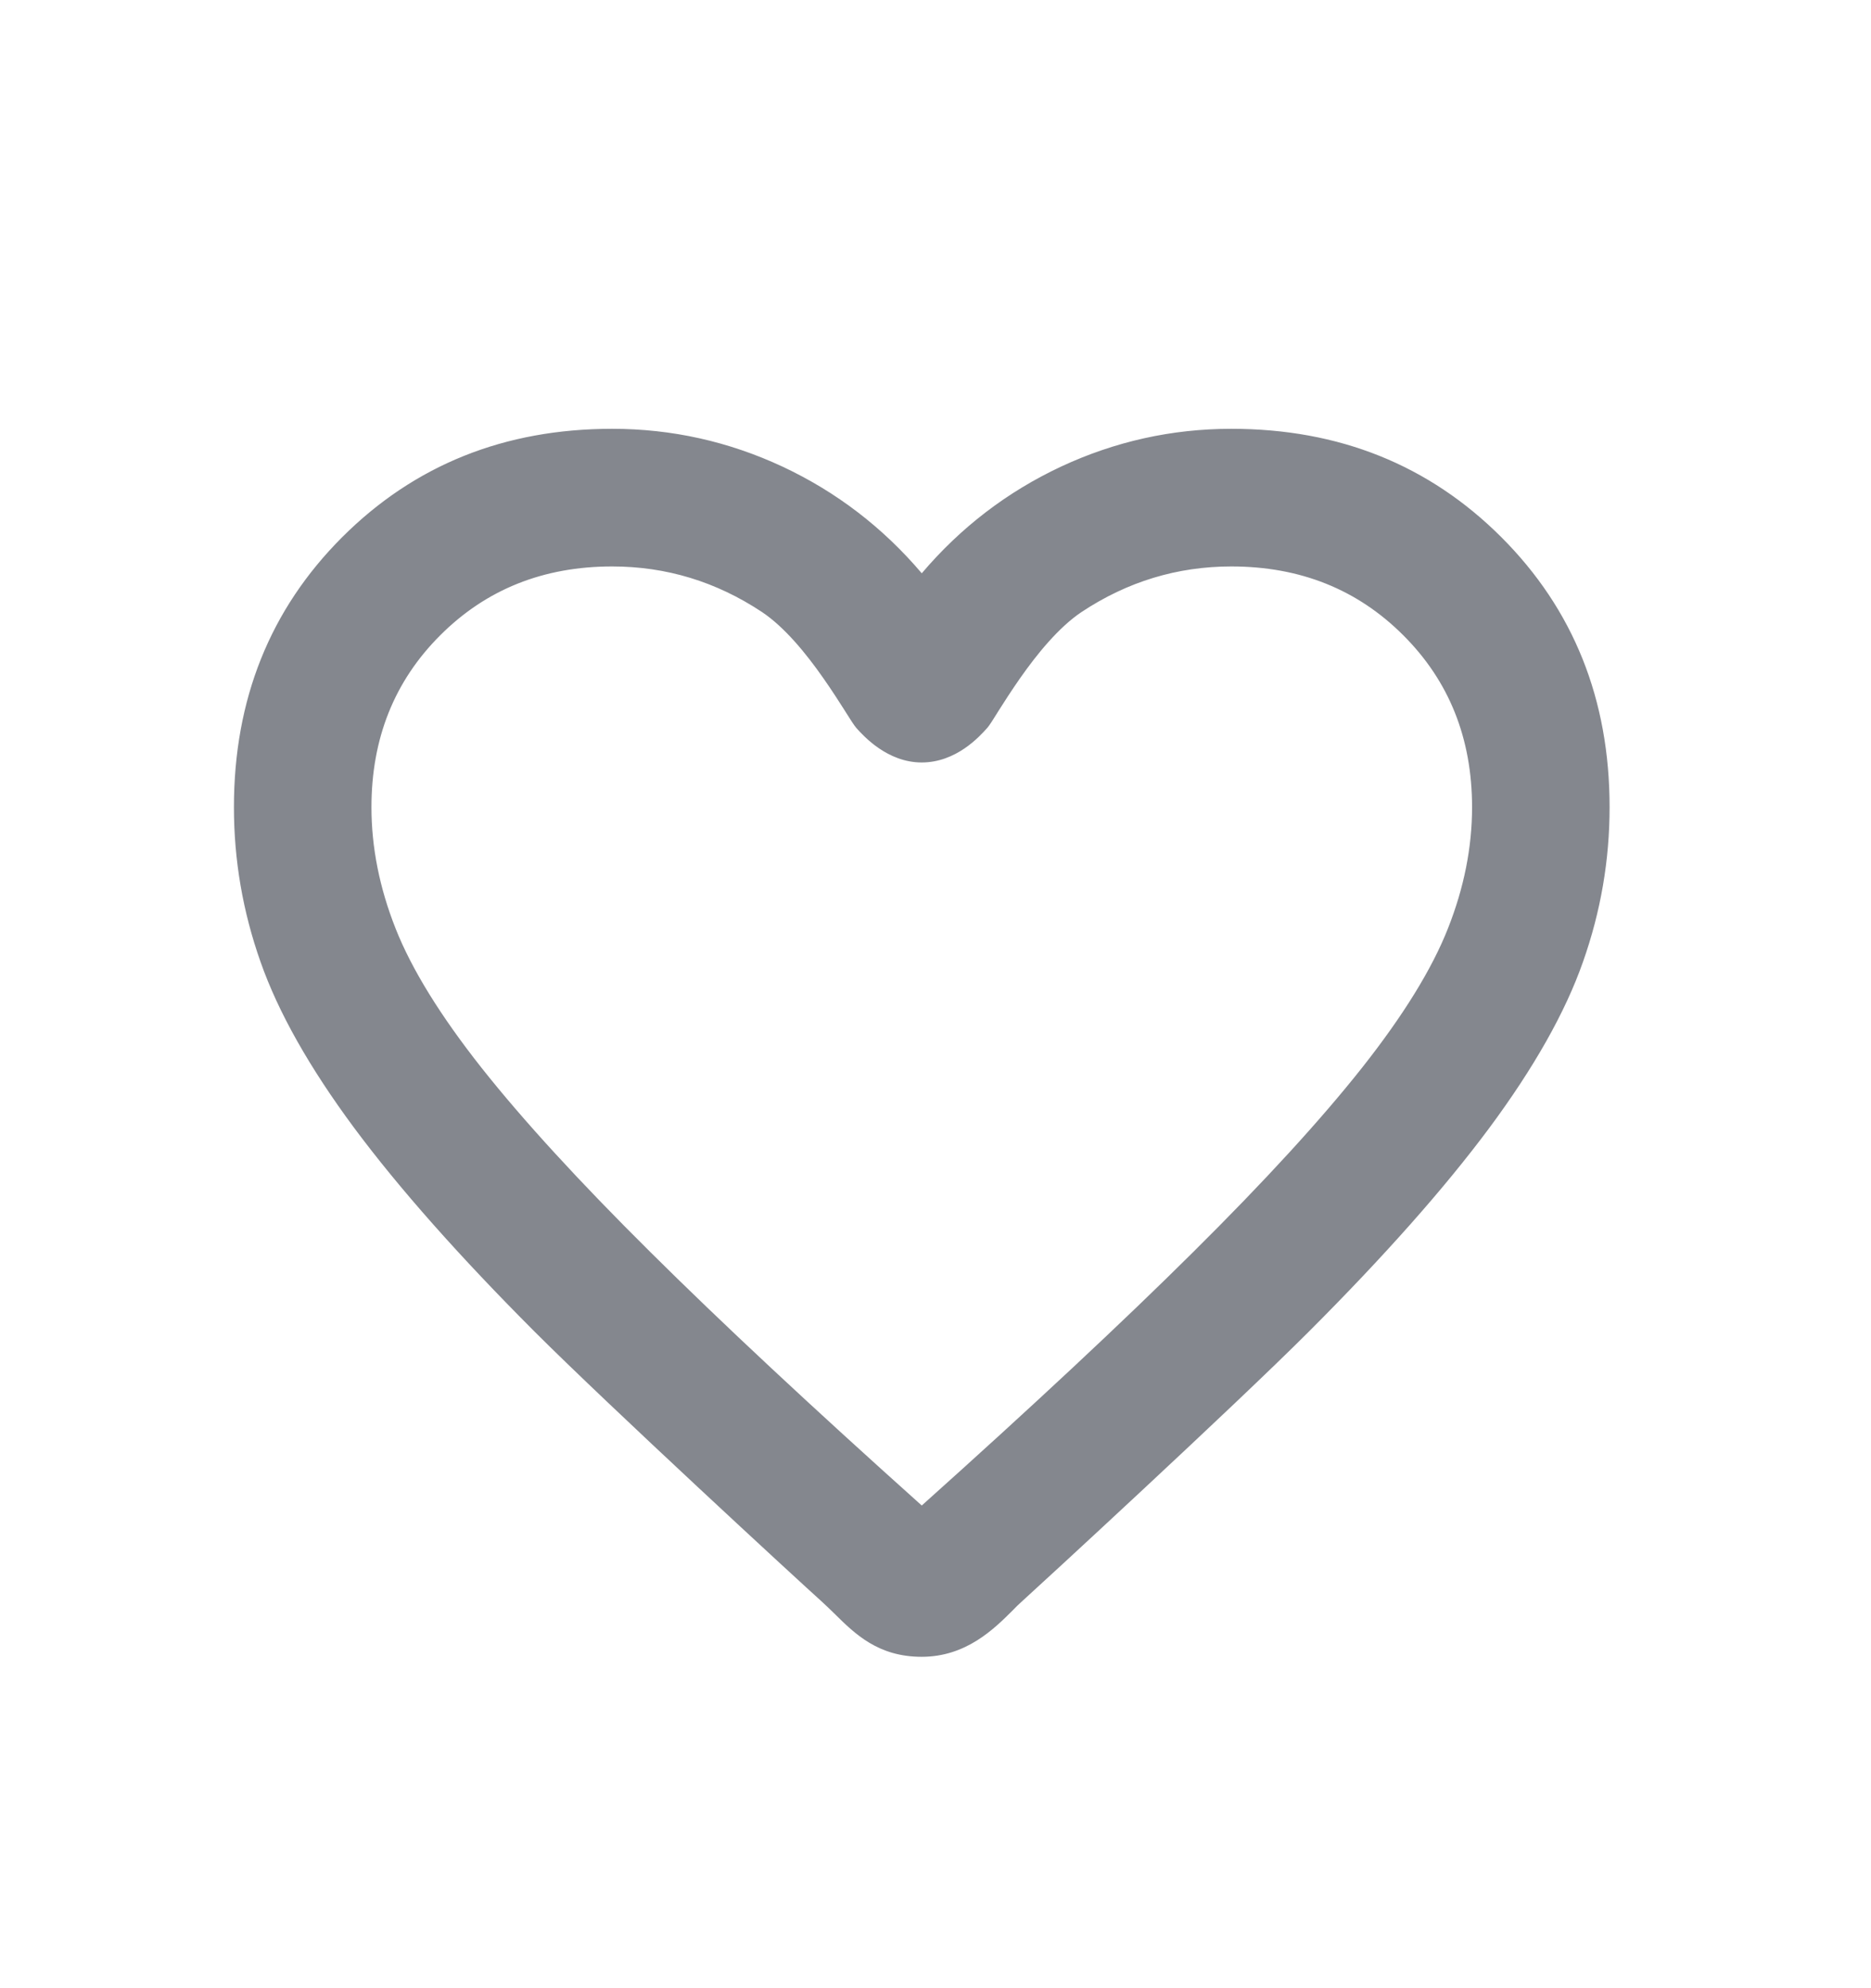 <svg width="16" height="17" viewBox="0 0 16 17" fill="none" xmlns="http://www.w3.org/2000/svg">
<mask id="mask0_2739_34311" style="mask-type:alpha" maskUnits="userSpaceOnUse" x="0" y="0" width="16" height="17">
<rect x="0.5" y="1.167" width="15" height="15" fill="#D9D9D9" stroke="#84878E"/>
</mask>
<g mask="url(#mask0_2739_34311)">
<path d="M7.873 4.91L7.882 4.921L7.892 4.91C8.224 4.519 8.62 4.216 9.079 4.001C9.538 3.787 10.022 3.679 10.53 3.679C11.448 3.679 12.214 3.987 12.83 4.602C13.445 5.217 13.752 5.984 13.752 6.902C13.752 7.352 13.677 7.791 13.525 8.221C13.374 8.651 13.107 9.123 12.726 9.637C12.344 10.151 11.829 10.732 11.182 11.379C10.536 12.025 8.879 13.55 8.727 13.687C8.703 13.708 8.677 13.734 8.649 13.763C8.492 13.919 8.256 14.154 7.882 14.154C7.515 14.154 7.32 13.962 7.144 13.788C7.108 13.753 7.073 13.719 7.038 13.687C6.829 13.499 5.229 12.025 4.582 11.379C3.936 10.732 3.421 10.151 3.039 9.637C2.658 9.123 2.391 8.651 2.24 8.221C2.088 7.791 2.013 7.352 2.013 6.902C2.013 5.984 2.32 5.217 2.935 4.602C3.551 3.987 4.317 3.679 5.235 3.679C5.743 3.679 6.227 3.787 6.686 4.001C7.145 4.216 7.541 4.519 7.873 4.91ZM7.874 12.882L7.882 12.889L7.891 12.882C8.832 12.039 9.607 11.316 10.215 10.712C10.823 10.109 11.304 9.584 11.657 9.138C12.01 8.691 12.256 8.293 12.394 7.943C12.532 7.594 12.601 7.247 12.601 6.902C12.601 6.311 12.404 5.817 12.009 5.423C11.614 5.028 11.121 4.831 10.53 4.831C10.066 4.831 9.637 4.961 9.243 5.222C9.045 5.354 8.858 5.585 8.713 5.792C8.641 5.895 8.578 5.993 8.53 6.069C8.525 6.076 8.521 6.083 8.517 6.09C8.498 6.119 8.482 6.145 8.469 6.166C8.452 6.191 8.44 6.209 8.432 6.217C8.366 6.291 8.17 6.507 7.882 6.507C7.595 6.507 7.395 6.286 7.333 6.217C7.325 6.208 7.312 6.19 7.295 6.164C7.281 6.142 7.264 6.115 7.244 6.084C7.241 6.079 7.237 6.073 7.234 6.068C7.185 5.991 7.123 5.894 7.05 5.79C6.906 5.584 6.72 5.354 6.522 5.222C6.128 4.961 5.699 4.831 5.235 4.831C4.644 4.831 4.151 5.028 3.756 5.423C3.361 5.817 3.164 6.311 3.164 6.902C3.164 7.247 3.233 7.594 3.371 7.943C3.509 8.293 3.755 8.691 4.108 9.138C4.461 9.584 4.942 10.109 5.55 10.712C6.158 11.316 6.933 12.039 7.874 12.882Z" fill="#84878E" stroke="#84878E" stroke-width="0.025"/>
</g>
</svg>
